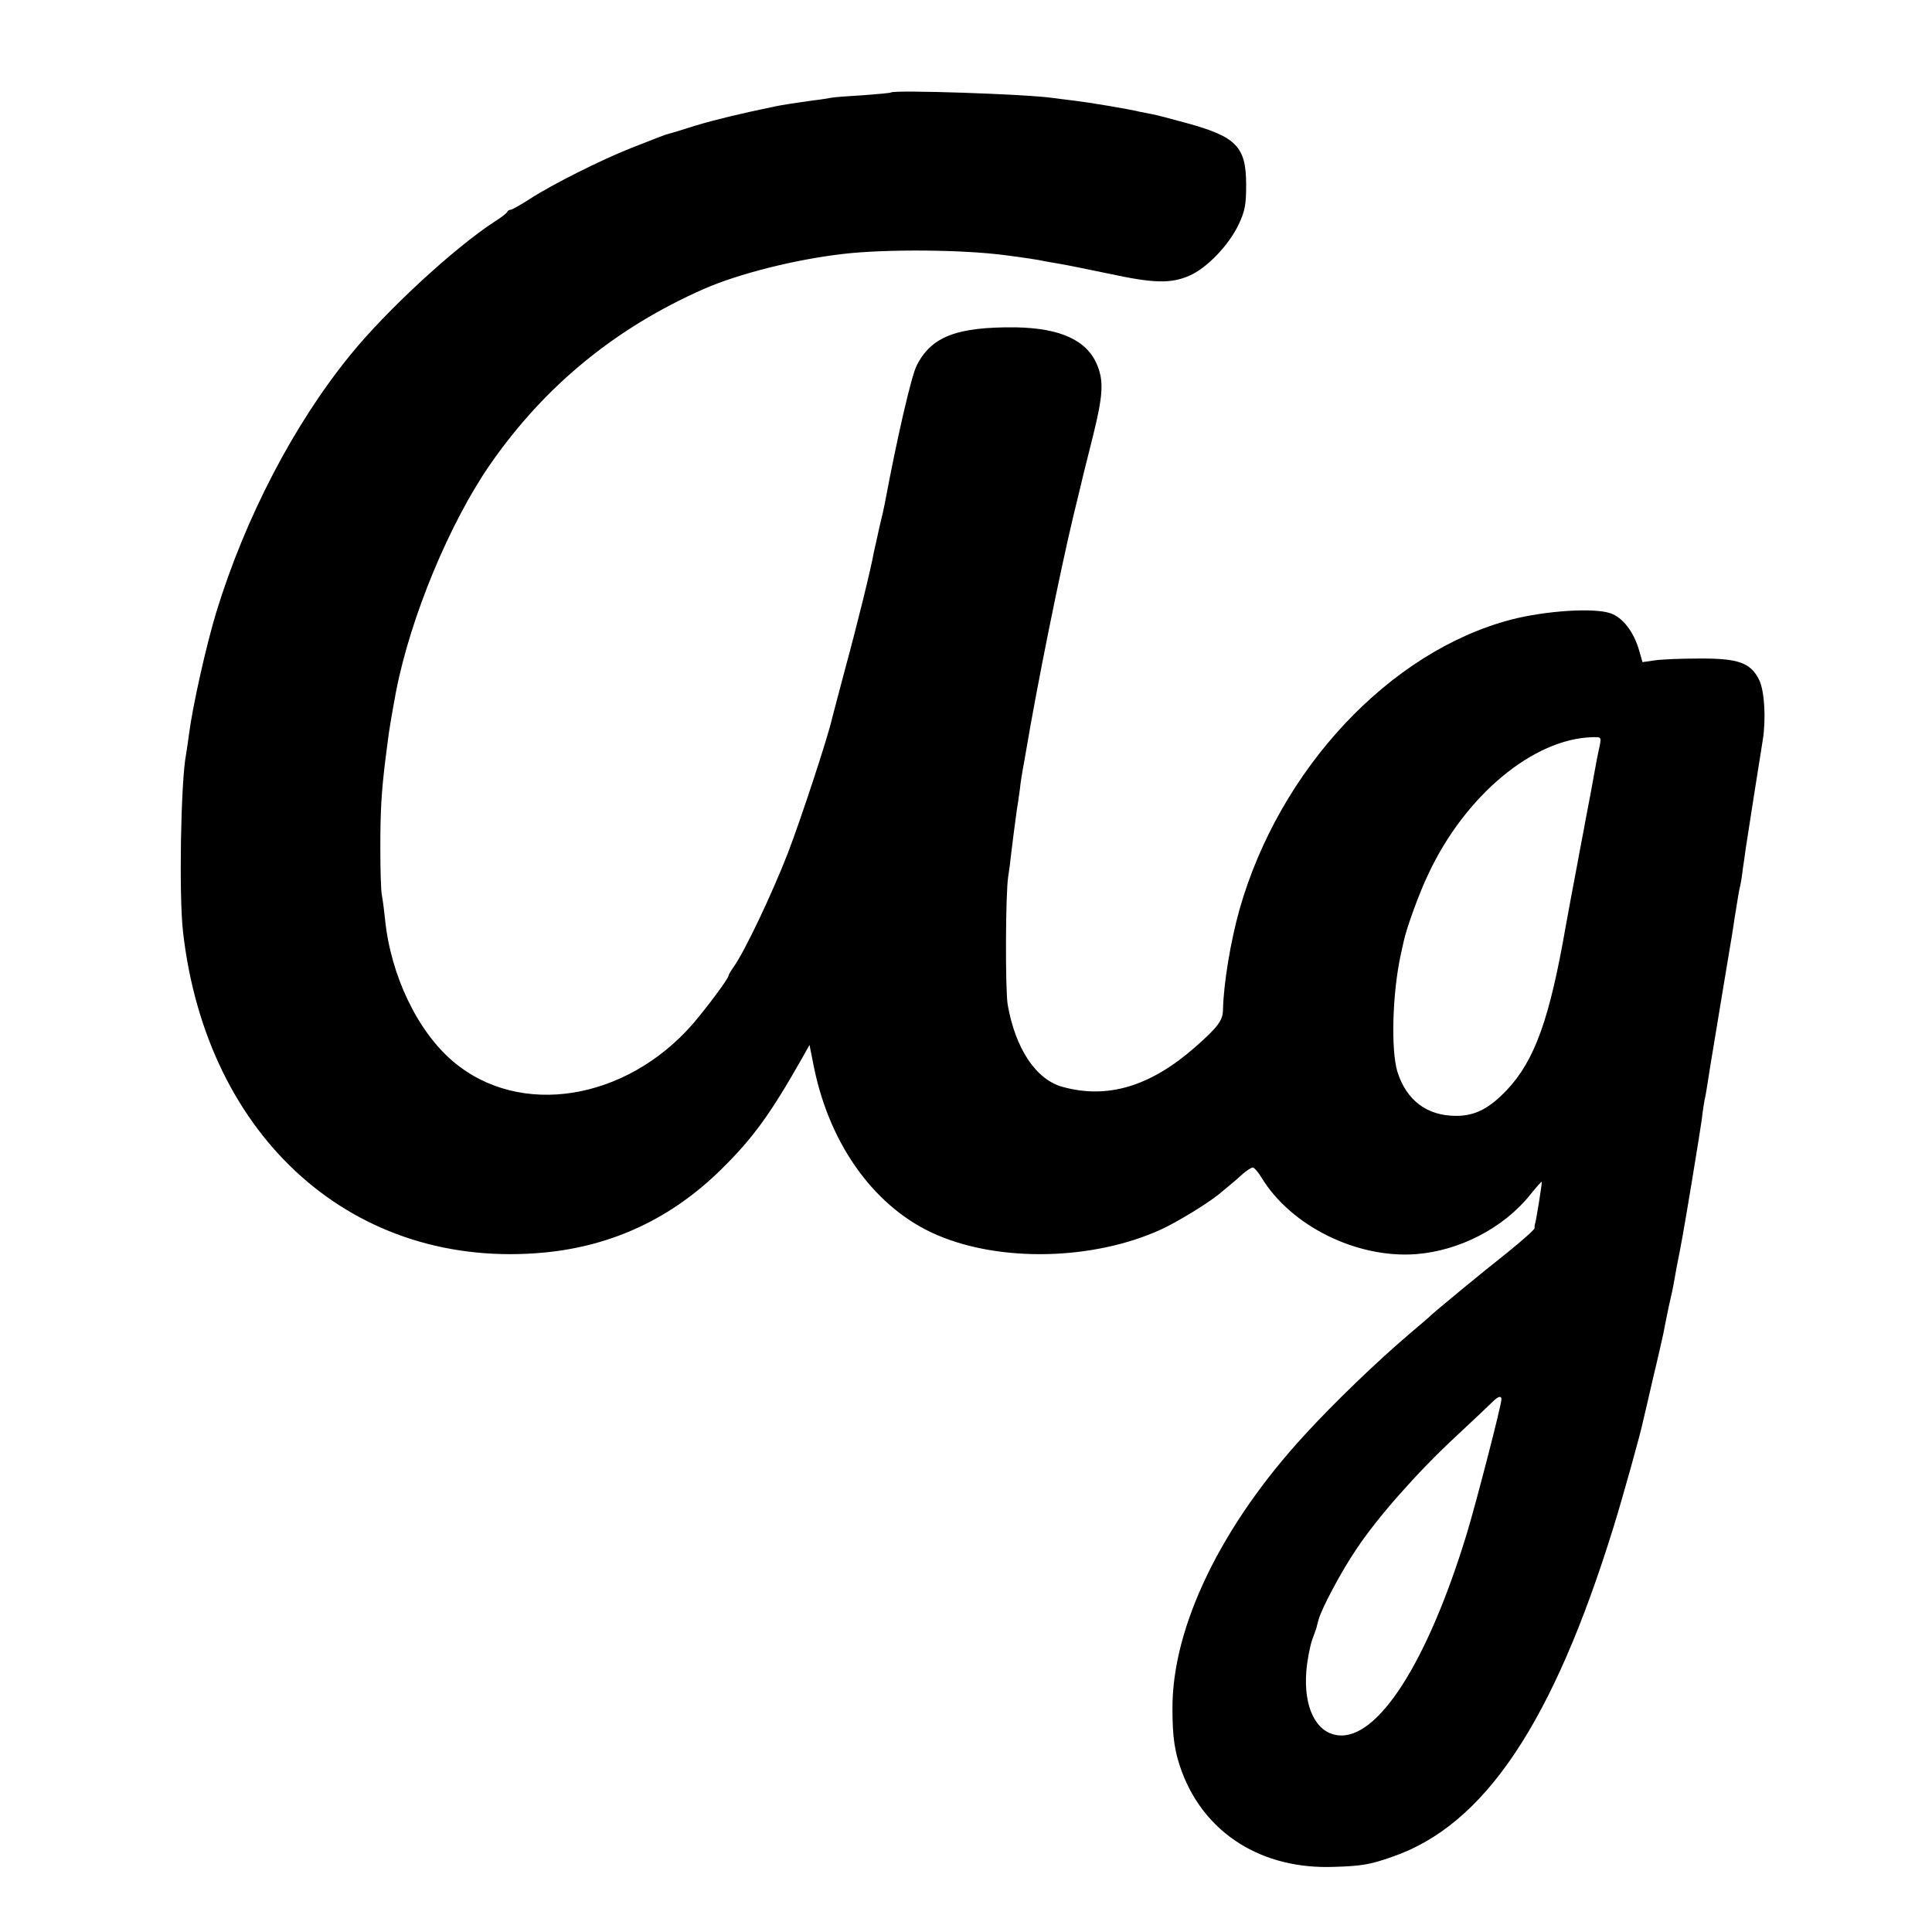 <?xml version="1.0" standalone="no"?>
<!DOCTYPE svg PUBLIC "-//W3C//DTD SVG 20010904//EN"
 "http://www.w3.org/TR/2001/REC-SVG-20010904/DTD/svg10.dtd">
<svg version="1.0" xmlns="http://www.w3.org/2000/svg"
 width="700pt" height="700pt" viewBox="0 0 700 700"
 preserveAspectRatio="xMidYMid meet">
<g transform="translate(0,700) scale(0.1,-0.1)"
fill="#000000" stroke="none">
<path d="M3228 6665 c-2 -2 -47 -6 -100 -10 -53 -3 -105 -7 -115 -9 -10 -2
-40 -7 -68 -10 -58 -8 -110 -16 -134 -21 -126 -26 -221 -49 -291 -70 -47 -15
-89 -28 -95 -29 -16 -4 -43 -15 -140 -53 -110 -44 -282 -130 -364 -183 -34
-22 -66 -40 -71 -40 -4 0 -10 -3 -12 -7 -1 -5 -22 -21 -46 -36 -146 -95 -392
-322 -521 -481 -206 -252 -382 -591 -487 -933 -37 -121 -87 -346 -99 -442 -4
-30 -9 -63 -11 -75 -19 -98 -26 -509 -11 -641 85 -752 623 -1229 1311 -1163
247 24 461 125 640 302 113 111 177 199 291 400 l28 50 17 -85 c59 -284 225
-510 446 -604 231 -99 566 -91 810 20 59 27 165 92 209 127 45 37 64 53 87 74
15 13 32 24 37 24 5 0 20 -17 32 -37 106 -175 345 -293 559 -277 158 12 318
95 414 215 22 27 40 48 42 47 2 -3 -21 -147 -25 -155 -1 -2 -1 -7 -1 -13 0 -5
-44 -44 -97 -87 -94 -74 -272 -221 -283 -233 -3 -3 -34 -30 -70 -60 -121 -103
-275 -251 -383 -369 -302 -328 -480 -695 -479 -991 0 -106 8 -158 34 -229 84
-225 291 -355 552 -345 98 3 130 8 209 36 335 114 584 486 804 1198 33 107 98
339 107 385 3 11 19 81 36 155 18 74 34 146 37 160 2 13 11 56 19 95 9 38 18
81 20 95 2 14 7 36 9 50 16 80 22 111 55 310 26 160 27 165 36 225 3 28 8 59
10 70 3 11 7 36 10 55 10 63 14 90 19 118 8 51 66 397 70 422 2 14 7 43 10 65
12 76 16 100 20 115 2 8 7 38 10 65 4 28 9 59 10 70 3 22 53 340 62 395 12 76
6 177 -13 216 -31 63 -75 79 -219 78 -66 0 -139 -3 -162 -7 l-42 -6 -12 42
c-20 69 -60 120 -104 135 -60 21 -237 9 -360 -23 -439 -115 -839 -541 -984
-1050 -32 -114 -58 -268 -60 -366 -1 -37 -20 -62 -102 -134 -161 -141 -316
-188 -479 -143 -96 26 -171 138 -199 298 -9 53 -8 404 2 465 3 17 8 55 11 85
6 49 12 97 20 155 2 11 7 44 11 74 3 30 9 63 11 75 2 12 7 37 10 56 43 256
125 660 174 865 18 72 33 137 35 145 2 8 18 71 35 140 36 145 40 199 15 258
-37 89 -132 133 -295 136 -213 2 -306 -33 -359 -139 -19 -38 -70 -257 -115
-498 -2 -12 -11 -52 -20 -88 -8 -37 -17 -78 -20 -90 -9 -54 -61 -265 -103
-419 -24 -91 -46 -173 -48 -182 -15 -68 -114 -368 -160 -488 -61 -156 -156
-355 -196 -412 -10 -14 -19 -29 -19 -32 0 -11 -74 -110 -129 -175 -243 -279
-627 -341 -868 -138 -130 109 -228 314 -248 517 -3 30 -8 68 -11 84 -4 16 -6
95 -6 176 0 134 4 200 18 315 3 22 7 54 9 70 3 30 19 122 30 180 53 272 195
612 342 824 197 283 453 493 773 634 125 55 331 107 505 127 153 18 436 16
590 -5 55 -7 117 -16 138 -21 12 -2 38 -7 57 -10 19 -3 98 -19 175 -35 166
-36 227 -37 294 -8 63 27 143 110 179 186 23 49 27 72 27 143 0 139 -35 175
-219 225 -54 15 -108 29 -120 31 -11 2 -32 6 -46 9 -46 11 -185 34 -235 40
-27 3 -63 8 -80 10 -92 14 -576 30 -587 20z m2568 -2367 c-8 -37 -11 -50 -32
-168 -9 -47 -18 -94 -20 -105 -2 -11 -8 -45 -14 -75 -6 -30 -12 -64 -14 -75
-10 -51 -38 -203 -42 -225 -59 -341 -113 -492 -215 -600 -64 -67 -115 -93
-183 -93 -106 0 -180 56 -213 160 -24 80 -18 285 12 423 3 14 8 36 11 50 10
47 56 175 90 245 133 283 379 488 593 494 33 1 33 0 27 -31z m-356 -2368 c0
-21 -90 -369 -125 -485 -142 -467 -324 -752 -469 -732 -78 10 -123 101 -113
231 3 39 13 90 21 114 8 23 16 43 16 45 0 1 3 13 7 27 10 40 84 179 138 258
75 113 218 275 354 402 68 63 131 123 140 132 19 19 31 22 31 8z"/>
</g>
</svg>
